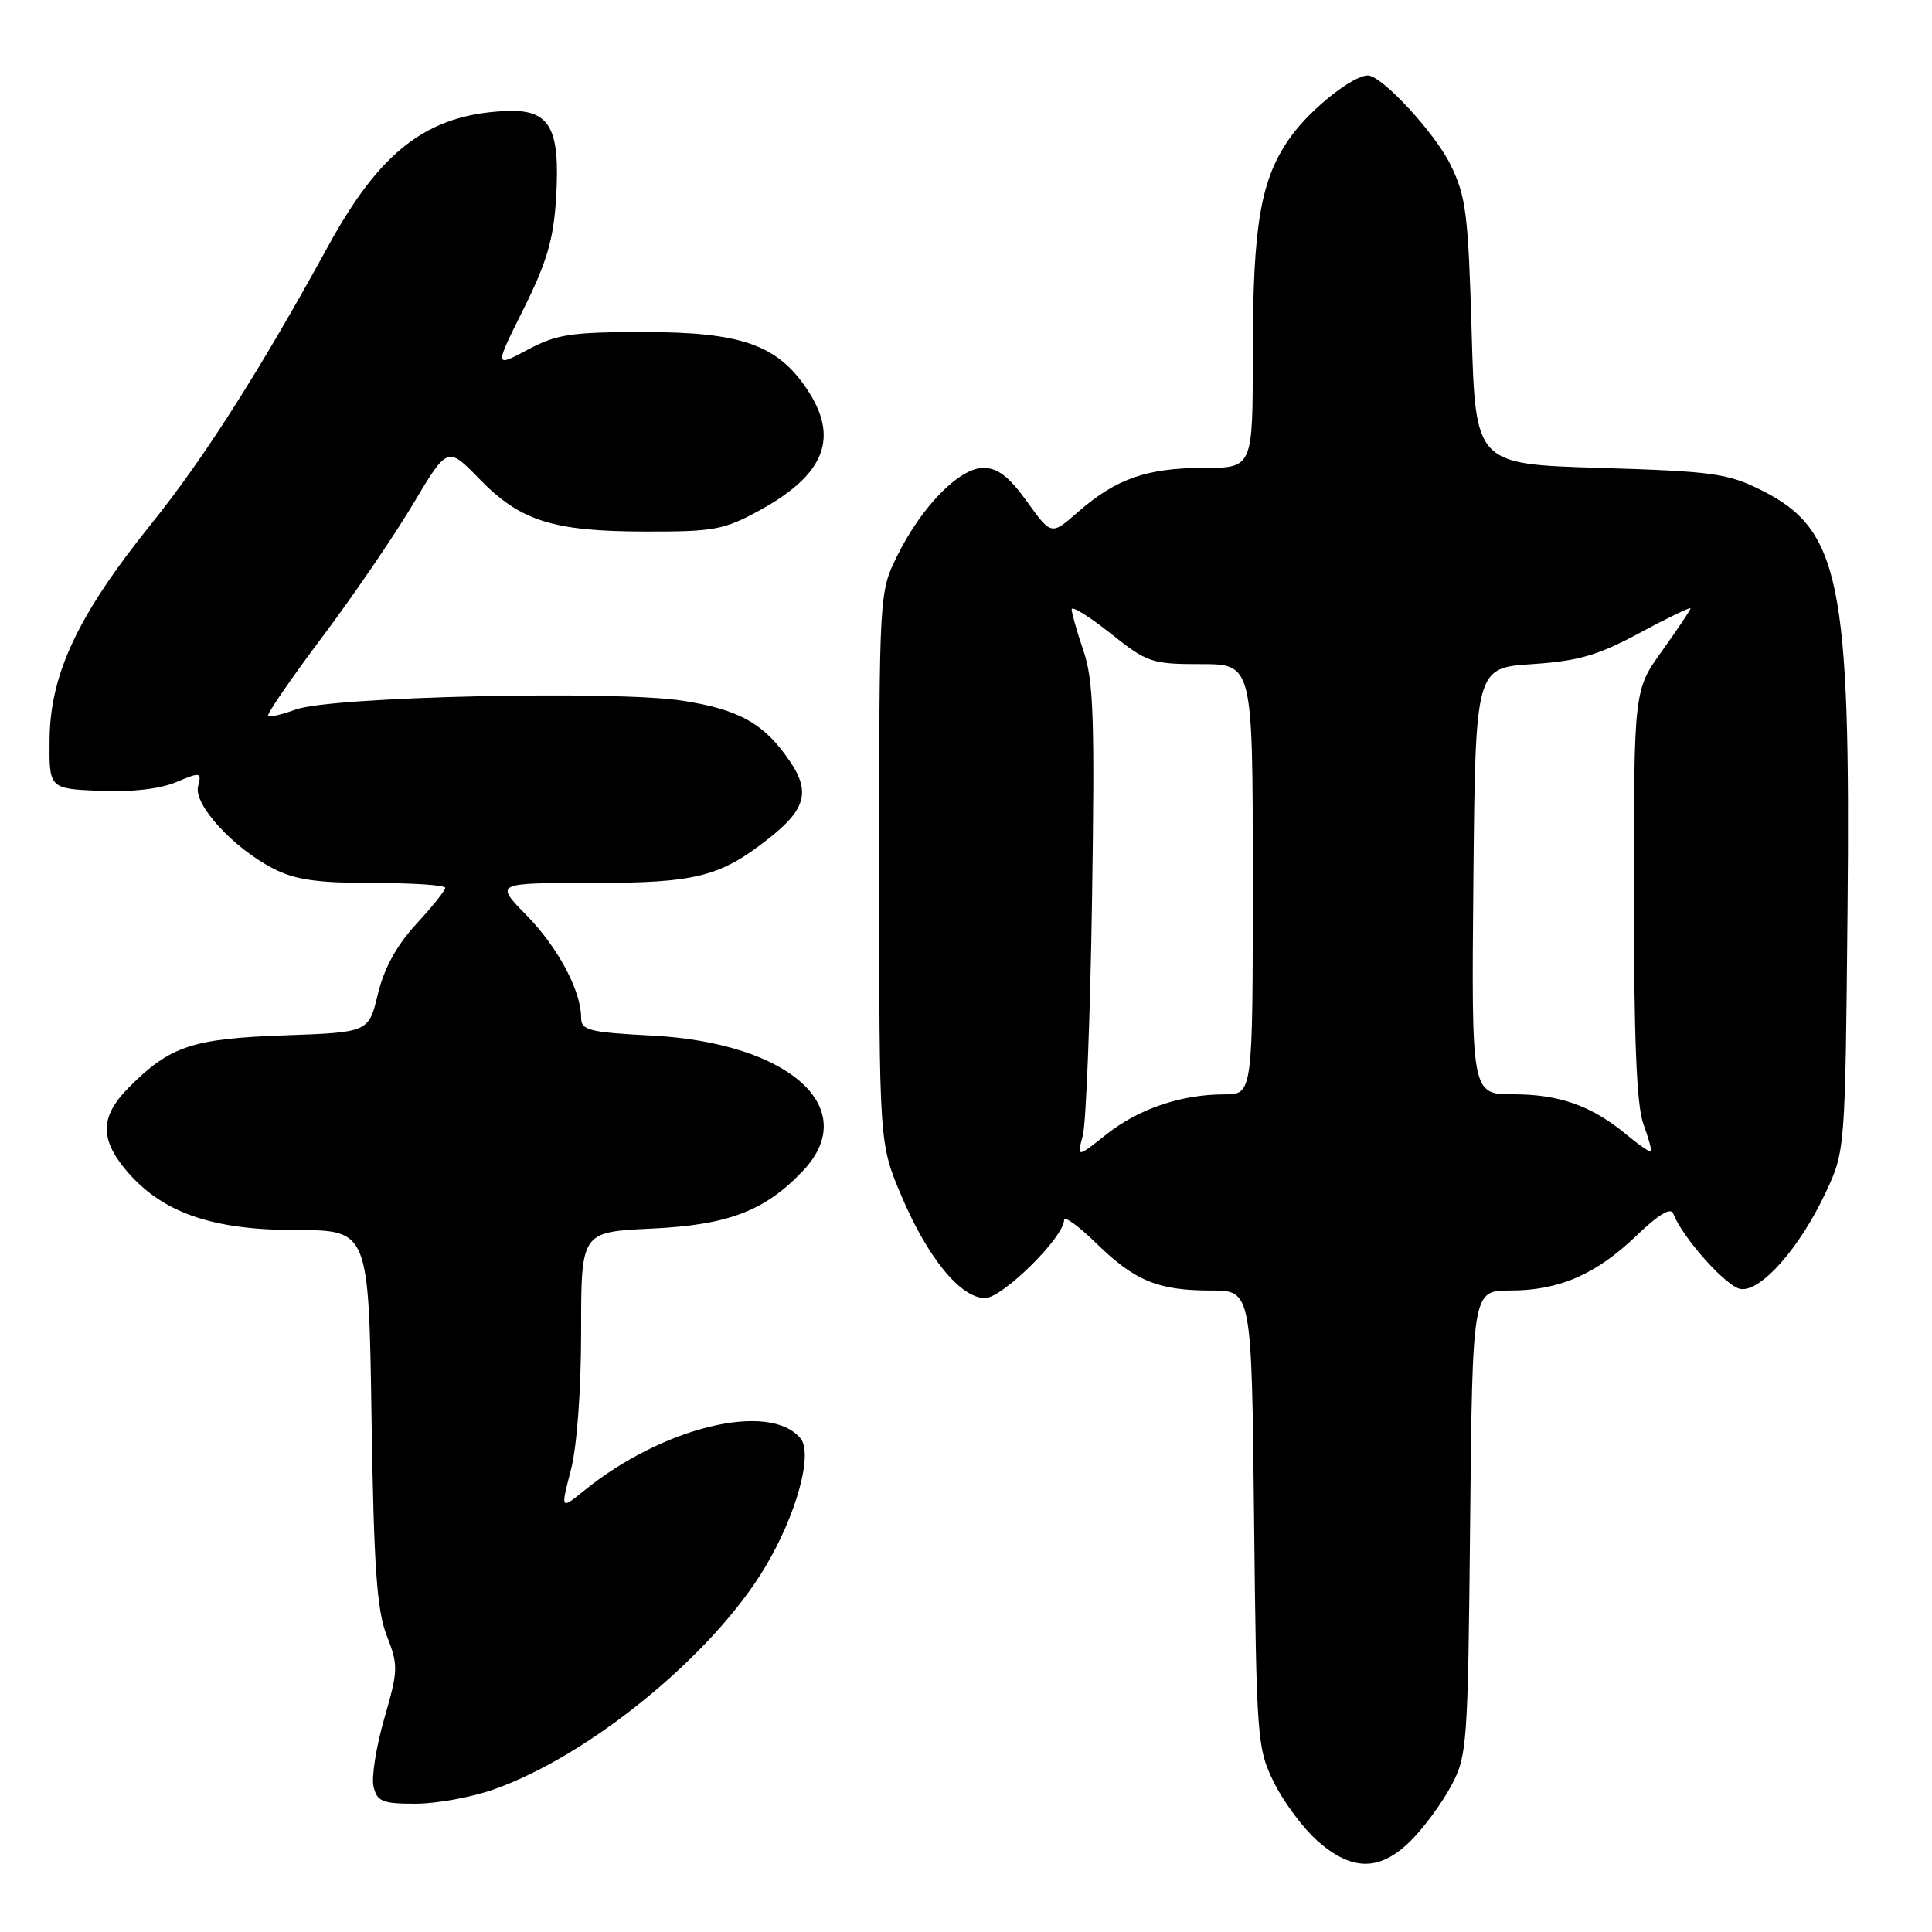 <?xml version="1.0" encoding="UTF-8" standalone="no"?>
<!DOCTYPE svg PUBLIC "-//W3C//DTD SVG 1.1//EN" "http://www.w3.org/Graphics/SVG/1.1/DTD/svg11.dtd" >
<svg xmlns="http://www.w3.org/2000/svg" xmlns:xlink="http://www.w3.org/1999/xlink" version="1.1" viewBox="0 0 256 256">
 <g >
 <path fill="currentColor"
d=" M 186.96 243.88 C 188.68 242.17 191.07 238.91 192.29 236.63 C 194.41 232.67 194.51 231.26 194.80 201.75 C 195.11 171.00 195.11 171.00 200.09 171.00 C 206.60 171.00 211.50 168.87 216.87 163.70 C 219.78 160.91 221.41 159.94 221.72 160.81 C 222.87 163.92 228.76 170.53 230.65 170.80 C 233.33 171.19 238.46 165.37 241.90 158.05 C 244.50 152.50 244.50 152.50 244.81 120.48 C 245.23 77.22 243.79 70.17 233.48 65.00 C 228.94 62.72 227.05 62.46 212.00 62.00 C 195.50 61.50 195.50 61.50 195.00 44.00 C 194.55 28.33 194.26 26.01 192.19 21.81 C 190.10 17.56 183.08 9.99 181.25 10.00 C 179.26 10.01 173.75 14.37 171.10 18.02 C 167.05 23.61 166.00 29.58 166.00 47.05 C 166.00 62.00 166.00 62.00 159.47 62.00 C 151.97 62.00 147.83 63.46 142.83 67.85 C 139.30 70.94 139.30 70.94 136.09 66.47 C 133.72 63.17 132.20 62.00 130.31 62.00 C 127.11 62.00 122.11 67.11 118.86 73.70 C 116.51 78.48 116.50 78.65 116.50 115.00 C 116.50 151.50 116.50 151.50 119.42 158.41 C 122.90 166.64 127.28 172.00 130.52 172.00 C 132.82 172.00 141.00 163.92 141.00 161.65 C 141.00 161.06 142.91 162.45 145.25 164.73 C 150.38 169.74 153.44 171.00 160.49 171.00 C 165.85 171.00 165.85 171.00 166.17 201.25 C 166.49 230.53 166.57 231.65 168.82 236.21 C 170.09 238.79 172.70 242.28 174.60 243.96 C 179.18 247.98 182.89 247.96 186.96 243.88 Z  M 65.39 237.12 C 78.09 232.66 94.40 219.32 101.35 207.71 C 105.53 200.74 107.76 192.63 106.07 190.59 C 101.97 185.65 87.81 189.07 77.39 197.52 C 74.28 200.04 74.28 200.04 75.64 194.80 C 76.45 191.68 77.00 184.26 77.00 176.40 C 77.00 163.24 77.00 163.24 86.25 162.80 C 96.48 162.32 101.31 160.49 106.38 155.16 C 114.27 146.85 104.60 138.17 86.38 137.22 C 78.01 136.78 77.00 136.52 77.00 134.83 C 77.00 131.28 73.92 125.51 69.74 121.25 C 65.58 117.00 65.58 117.00 78.32 117.00 C 92.27 117.00 95.43 116.20 101.97 111.02 C 106.77 107.23 107.39 104.86 104.65 100.85 C 101.27 95.88 97.97 94.02 90.47 92.85 C 81.53 91.45 43.80 92.30 39.20 94.01 C 37.38 94.68 35.73 95.06 35.52 94.86 C 35.32 94.65 38.52 89.98 42.64 84.49 C 46.77 79.00 52.20 71.04 54.72 66.81 C 59.30 59.13 59.30 59.13 63.49 63.43 C 68.93 69.04 73.25 70.41 85.50 70.43 C 94.66 70.45 95.94 70.21 100.73 67.58 C 109.37 62.83 111.24 57.93 106.87 51.48 C 102.94 45.66 98.15 44.00 85.33 44.00 C 75.67 44.00 73.75 44.29 69.90 46.35 C 65.50 48.70 65.50 48.70 69.38 40.93 C 72.44 34.79 73.34 31.73 73.68 26.33 C 74.26 16.83 72.87 14.43 66.94 14.71 C 56.64 15.20 50.41 19.95 43.48 32.62 C 34.50 49.00 27.01 60.77 20.11 69.33 C 10.36 81.44 6.66 89.25 6.57 97.93 C 6.50 104.50 6.50 104.50 13.18 104.79 C 17.36 104.98 21.14 104.55 23.31 103.65 C 26.59 102.27 26.73 102.30 26.25 104.17 C 25.61 106.58 30.86 112.33 36.21 115.09 C 39.10 116.58 42.03 117.00 49.46 117.00 C 54.71 117.00 59.00 117.29 59.00 117.64 C 59.00 117.99 57.26 120.16 55.14 122.46 C 52.55 125.28 50.89 128.30 50.07 131.72 C 48.85 136.79 48.85 136.79 37.68 137.19 C 25.50 137.62 22.55 138.60 17.11 144.05 C 13.29 147.87 13.18 150.87 16.71 155.07 C 21.41 160.65 28.01 162.98 39.17 162.99 C 48.85 163.00 48.85 163.00 49.23 187.75 C 49.53 207.63 49.93 213.33 51.24 216.71 C 52.79 220.68 52.77 221.30 50.92 227.71 C 49.84 231.44 49.20 235.51 49.50 236.75 C 49.97 238.71 50.68 239.00 55.04 239.00 C 57.80 239.00 62.45 238.16 65.39 237.12 Z  M 143.48 150.46 C 143.91 148.83 144.46 134.76 144.70 119.18 C 145.07 95.26 144.90 90.14 143.57 86.25 C 142.71 83.72 142.00 81.24 142.00 80.74 C 142.00 80.24 144.31 81.67 147.13 83.91 C 152.01 87.80 152.60 88.00 159.13 88.00 C 166.00 88.00 166.00 88.00 166.00 116.50 C 166.00 145.00 166.00 145.00 162.25 145.01 C 156.50 145.01 150.90 146.92 146.59 150.32 C 142.69 153.42 142.69 153.42 143.48 150.46 Z  M 215.50 150.33 C 210.94 146.53 206.63 145.00 200.52 145.00 C 194.97 145.00 194.97 145.00 195.23 116.75 C 195.50 88.50 195.50 88.50 203.00 88.00 C 209.15 87.59 211.71 86.85 217.25 83.87 C 220.96 81.87 224.00 80.40 224.00 80.61 C 224.00 80.82 222.31 83.34 220.25 86.22 C 216.50 91.44 216.50 91.44 216.50 118.47 C 216.50 137.67 216.86 146.49 217.75 148.91 C 218.44 150.79 218.89 152.44 218.75 152.57 C 218.61 152.71 217.15 151.70 215.50 150.33 Z "/>
</g>
</svg>